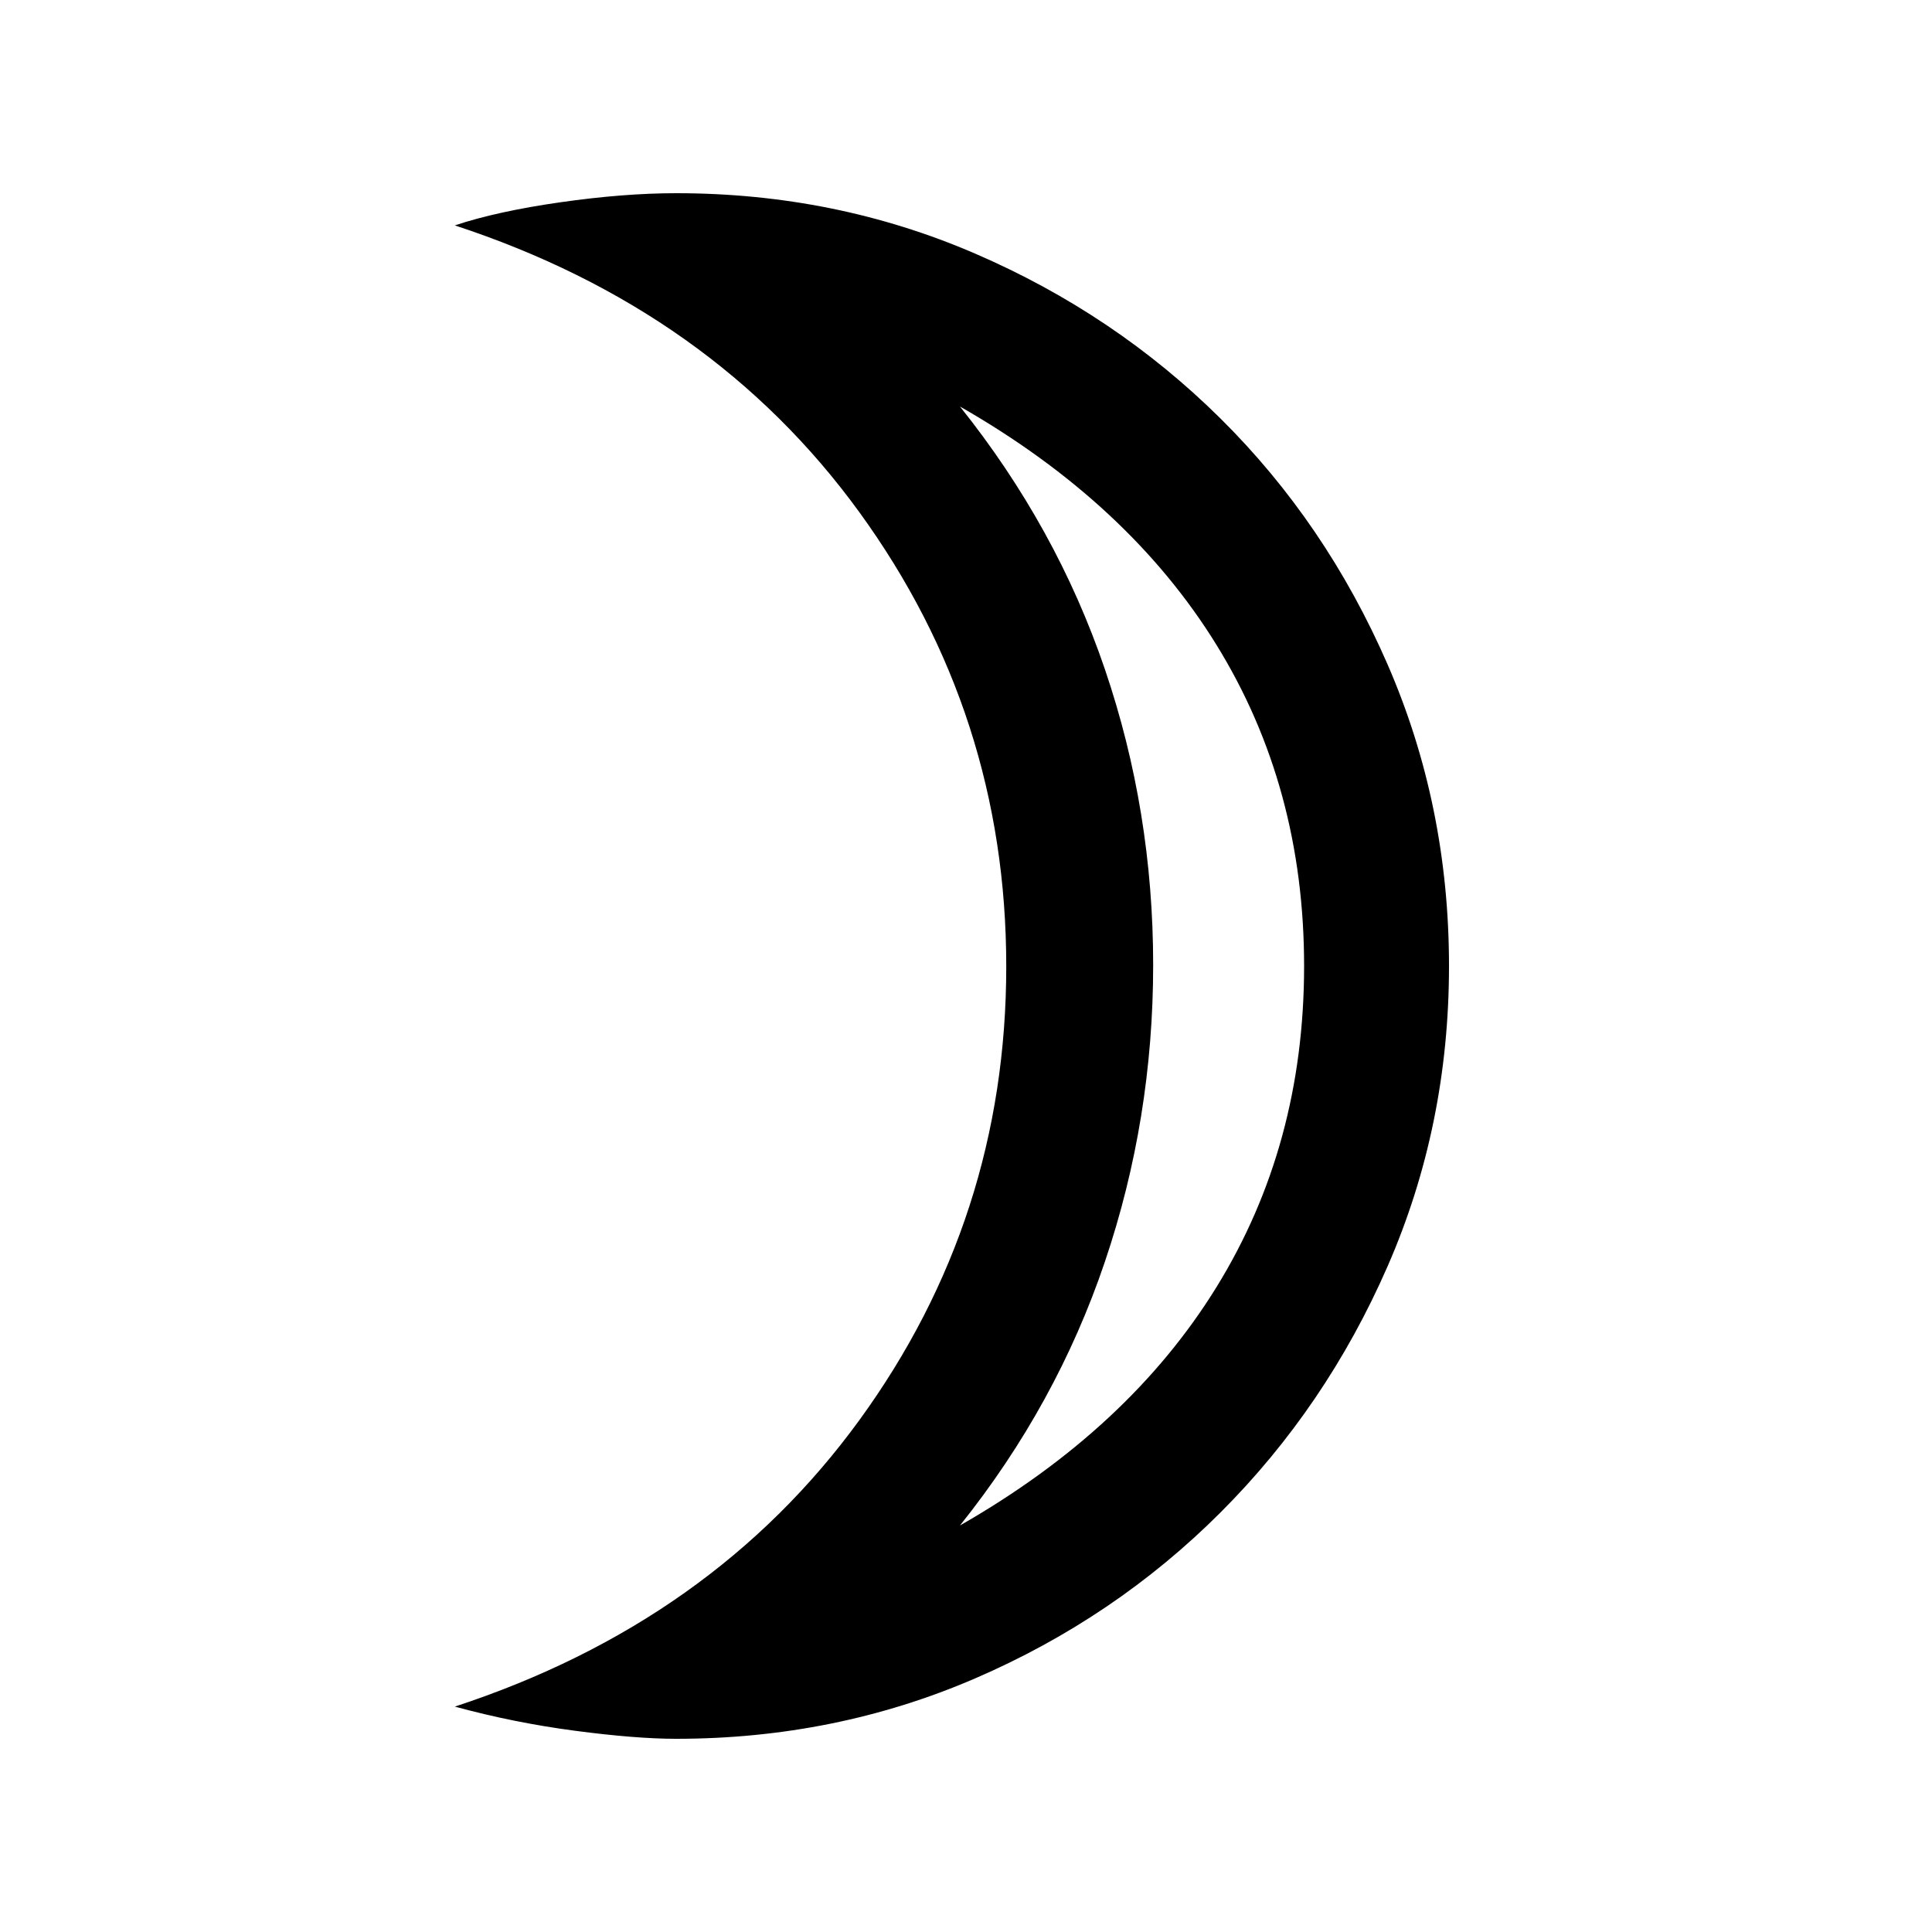<svg xmlns="http://www.w3.org/2000/svg" height="20" viewBox="0 -960 960 960" width="20"><path d="M477-202q84-48 127.5-118.5T648-480q0-89-43.5-159.5T477-758q48 60 72 130.5t24 147q0 76.5-24 147.5t-72 131ZM336-96q-20 0-50.34-4-30.33-4-59.66-12 128-42 201-142.33 73-100.33 73-225.5T427-705.5Q354-806 226-848q21-7 52.5-11.5T336-864q79.01 0 148.51 30 69.49 30 121.91 81.92 52.42 51.91 83 122.1Q720-559.8 720-480q0 79.38-30.5 149.19t-83 122.31Q554-156 484.51-126 415.01-96 336-96Zm237-384Z"/></svg>